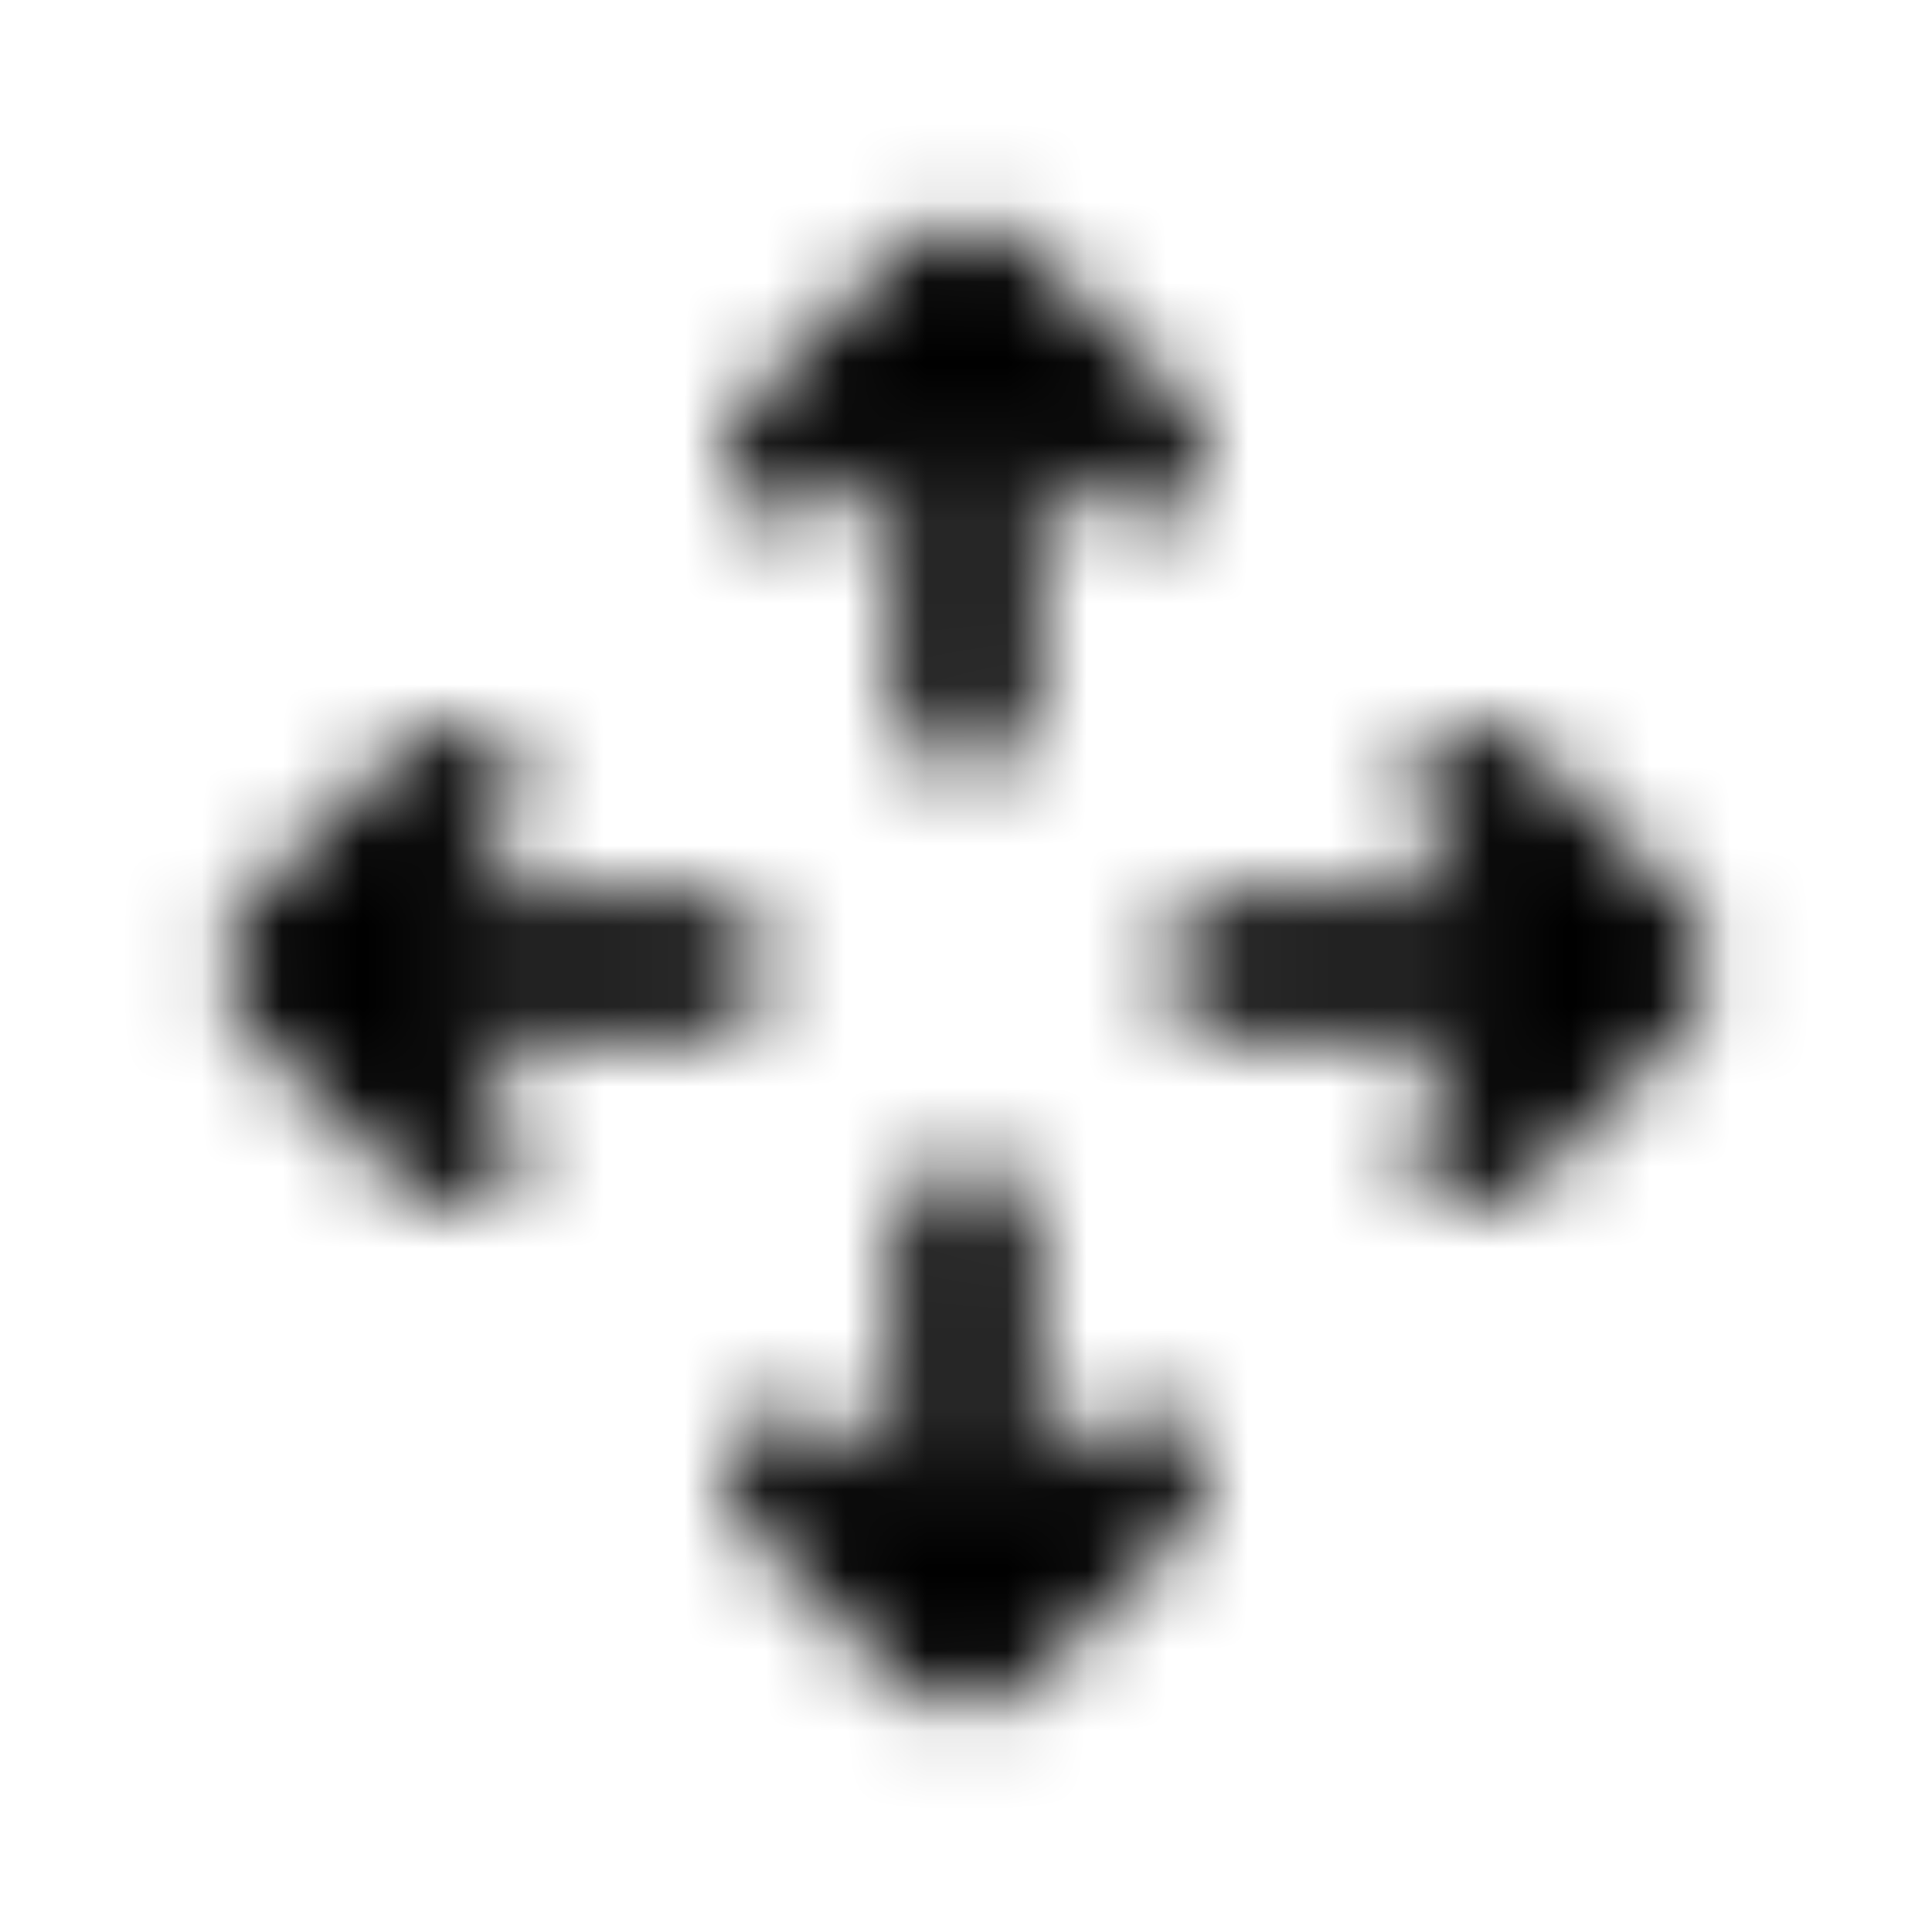 <svg width="24" height="24" viewBox="0 0 24 24" fill="none" xmlns="http://www.w3.org/2000/svg">
<mask id="mask0_16956_198494" style="mask-type:alpha" maskUnits="userSpaceOnUse" x="2" y="2" width="20" height="20">
<path fill-rule="evenodd" clip-rule="evenodd" d="M12.833 3.145C12.373 2.685 11.627 2.685 11.166 3.145L9.248 5.063C8.915 5.396 8.915 5.936 9.248 6.269C9.581 6.602 10.121 6.602 10.454 6.269L11.147 5.576V8.737C11.147 9.208 11.529 9.59 12 9.59C12.471 9.59 12.852 9.208 12.852 8.737V5.576L13.546 6.269C13.879 6.602 14.418 6.602 14.751 6.269C15.084 5.936 15.084 5.396 14.751 5.063L12.833 3.145ZM6.269 9.248C5.936 8.915 5.396 8.915 5.063 9.248L3.145 11.166C2.685 11.627 2.685 12.373 3.145 12.833L5.063 14.751C5.396 15.084 5.936 15.084 6.269 14.751C6.602 14.418 6.602 13.879 6.269 13.546L5.575 12.852H8.737C9.208 12.852 9.59 12.471 9.59 12C9.59 11.529 9.208 11.147 8.737 11.147H5.575L6.269 10.454C6.602 10.121 6.602 9.581 6.269 9.248ZM18.936 9.248C18.604 8.915 18.064 8.915 17.731 9.248C17.398 9.581 17.398 10.121 17.731 10.454L18.424 11.147H15.262C14.791 11.147 14.41 11.529 14.41 12C14.41 12.471 14.791 12.852 15.262 12.852H18.424L17.731 13.546C17.398 13.879 17.398 14.418 17.731 14.751C18.064 15.084 18.604 15.084 18.936 14.751L20.854 12.833C21.315 12.373 21.315 11.627 20.854 11.166L18.936 9.248ZM12 14.41C11.529 14.41 11.147 14.791 11.147 15.262V18.424L10.454 17.731C10.121 17.398 9.581 17.398 9.248 17.731C8.915 18.064 8.915 18.604 9.248 18.936L11.166 20.855C11.627 21.315 12.373 21.315 12.833 20.855L14.751 18.936C15.084 18.604 15.084 18.064 14.751 17.731C14.418 17.398 13.879 17.398 13.546 17.731L12.852 18.424V15.262C12.852 14.791 12.471 14.41 12 14.41Z" fill="currentColor"/>
</mask>
<g mask="url(#mask0_16956_198494)">
<rect width="24" height="24" fill="currentColor"/>
</g>
</svg>
